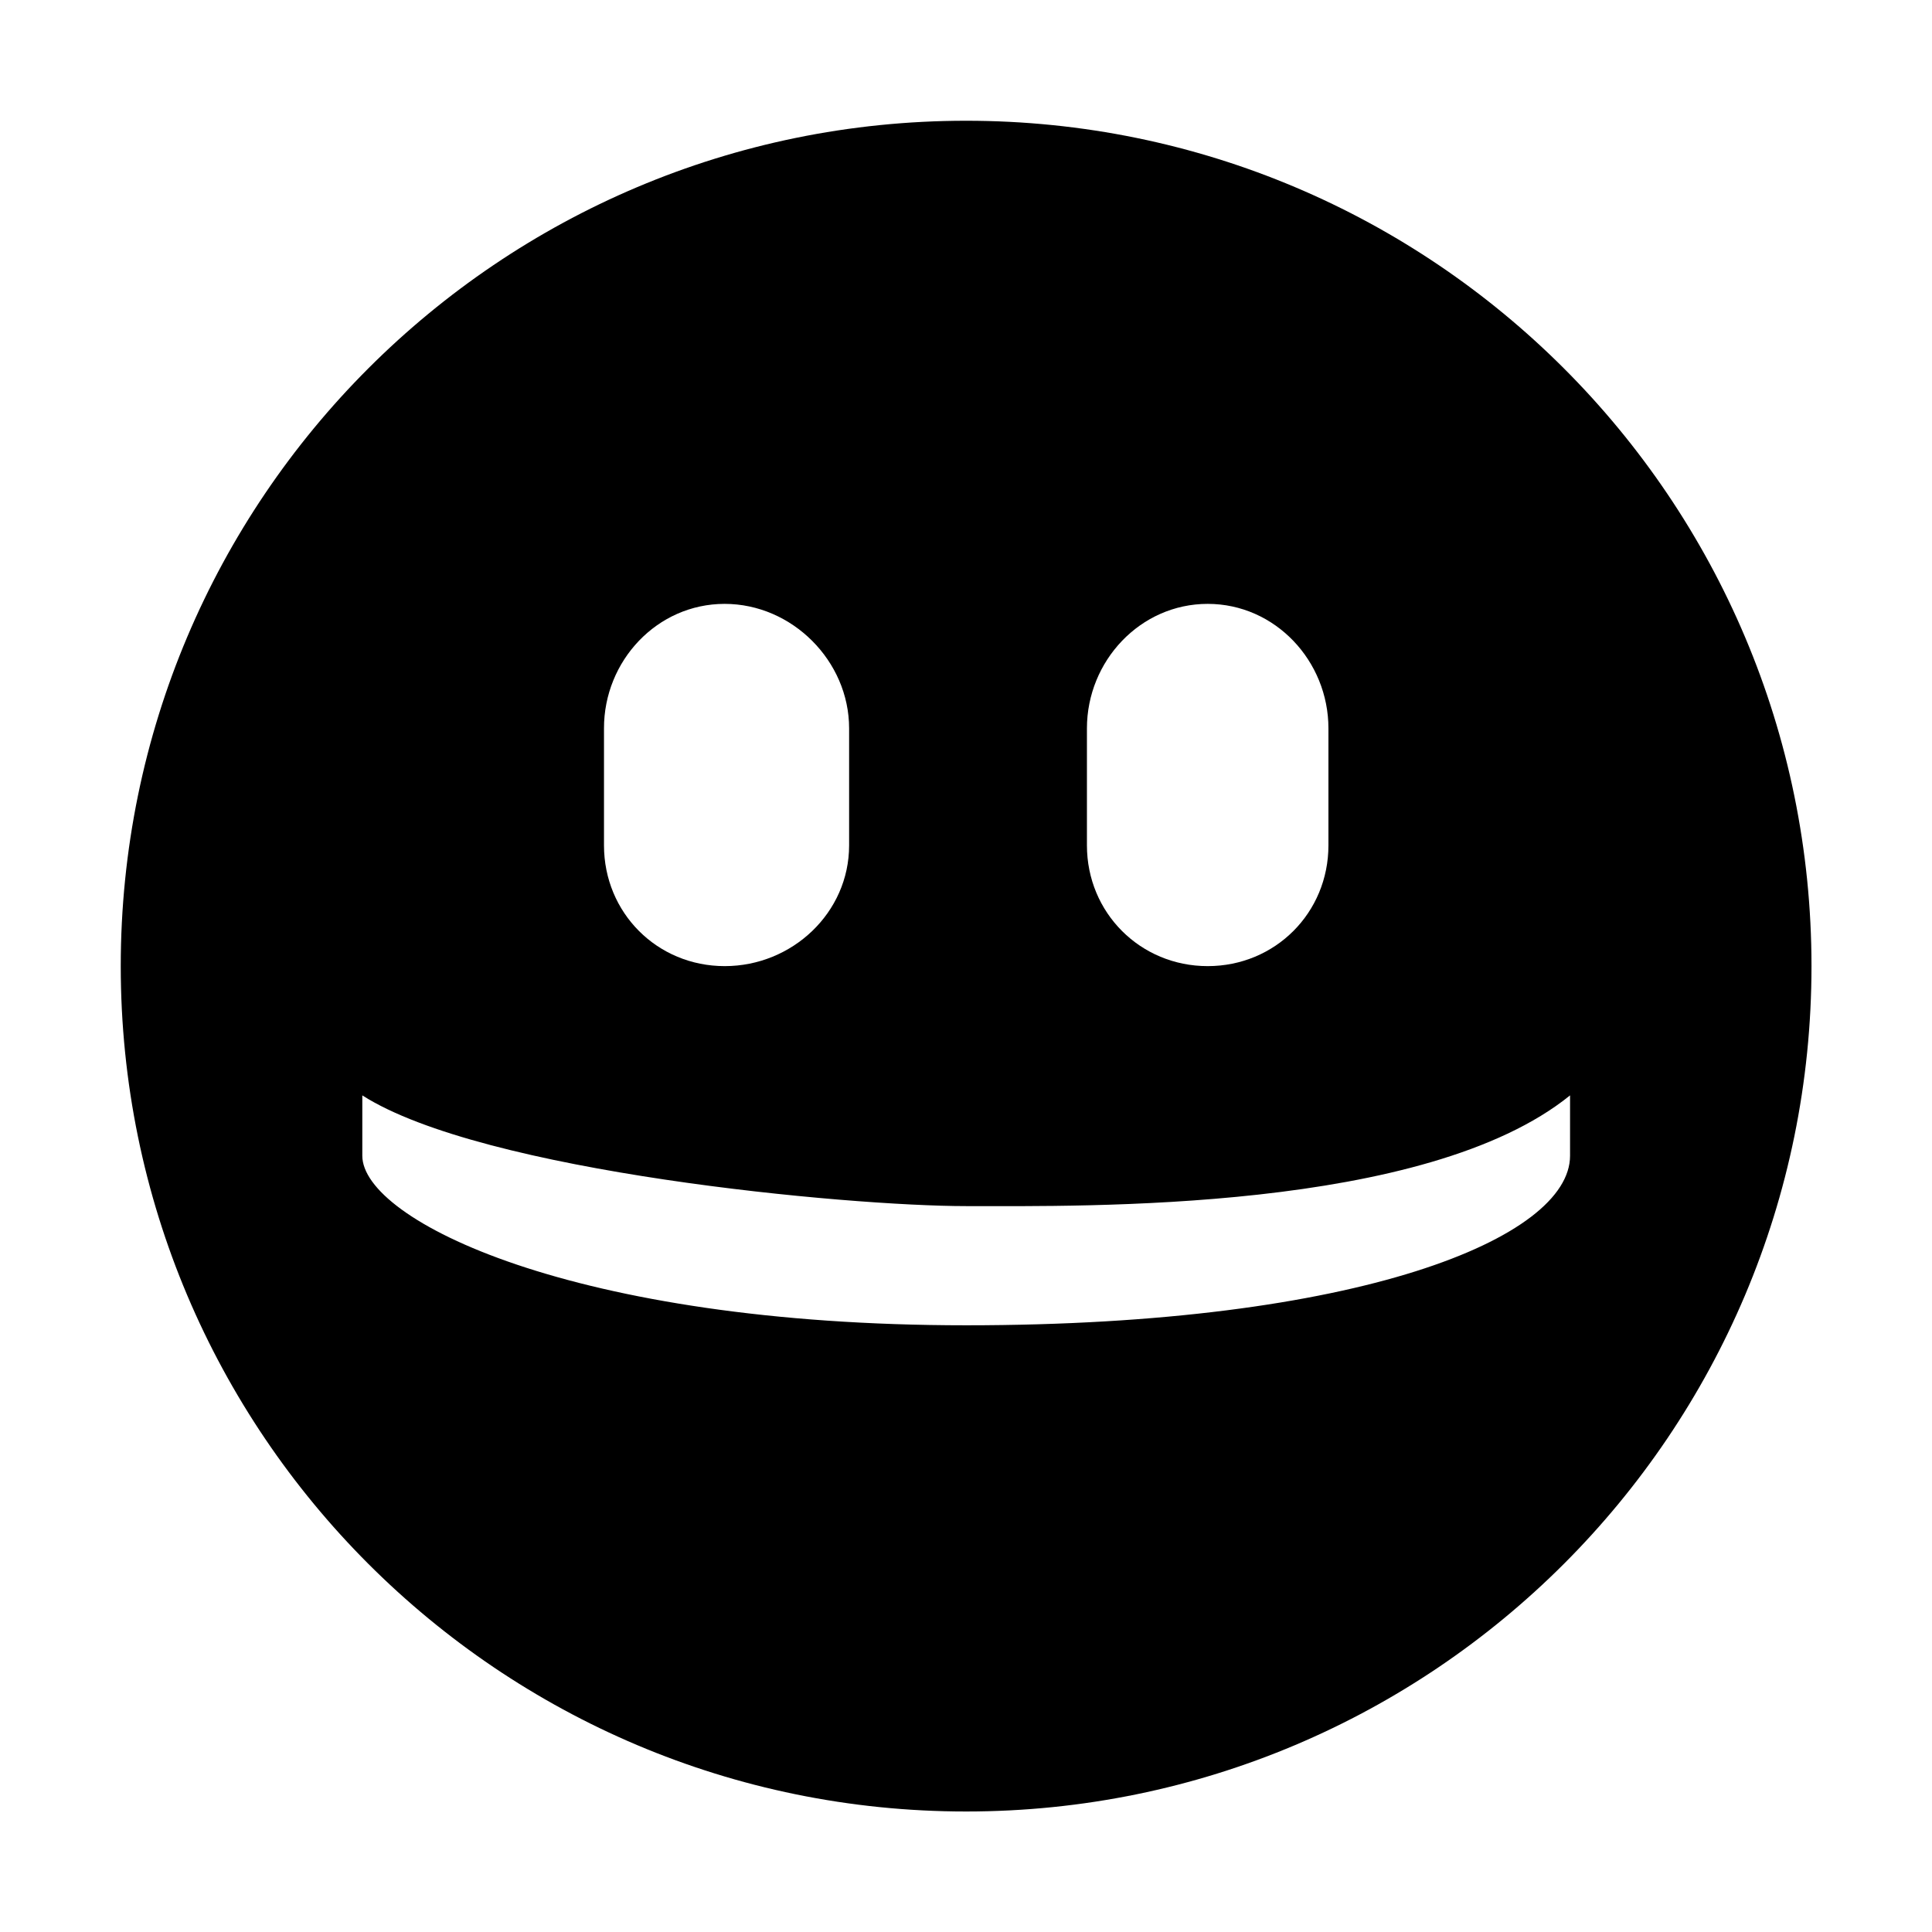 <!-- Generated by IcoMoon.io -->
<svg version="1.1" xmlns="http://www.w3.org/2000/svg" width="32" height="32" viewBox="0 0 32 32">
<title>face-smile</title>
<path d="M16.002 2c-7.733 0-14.002 6.269-14.002 14.002s6.269 14.002 14.002 14.002v0c7.733 0 14.002-6.269 14.002-14.002s-6.269-14.002-14.002-14.002v0zM12.002 10.002c1.118 0 2.062 0.946 2.062 2.062v1.938c0 1.116-0.944 2-2.060 2-1.12 0-2-0.884-2-2v-1.938c-0.002-1.116 0.878-2.062 1.998-2.062zM20.003 10.002c1.118 0 2 0.946 2 2.062v1.938c0 1.116-0.882 2-2 2-1.116 0-2-0.884-2-2v-1.938c0-1.116 0.884-2.062 2-2.062zM6.001 18.143c1.994 1.274 8.035 1.834 10.002 1.834 1.968 0 7.611 0.102 10.002-1.834v1c0 1.36-3.489 2.808-10.002 2.808s-10.002-1.744-10.002-2.808z"></path>
</svg>
